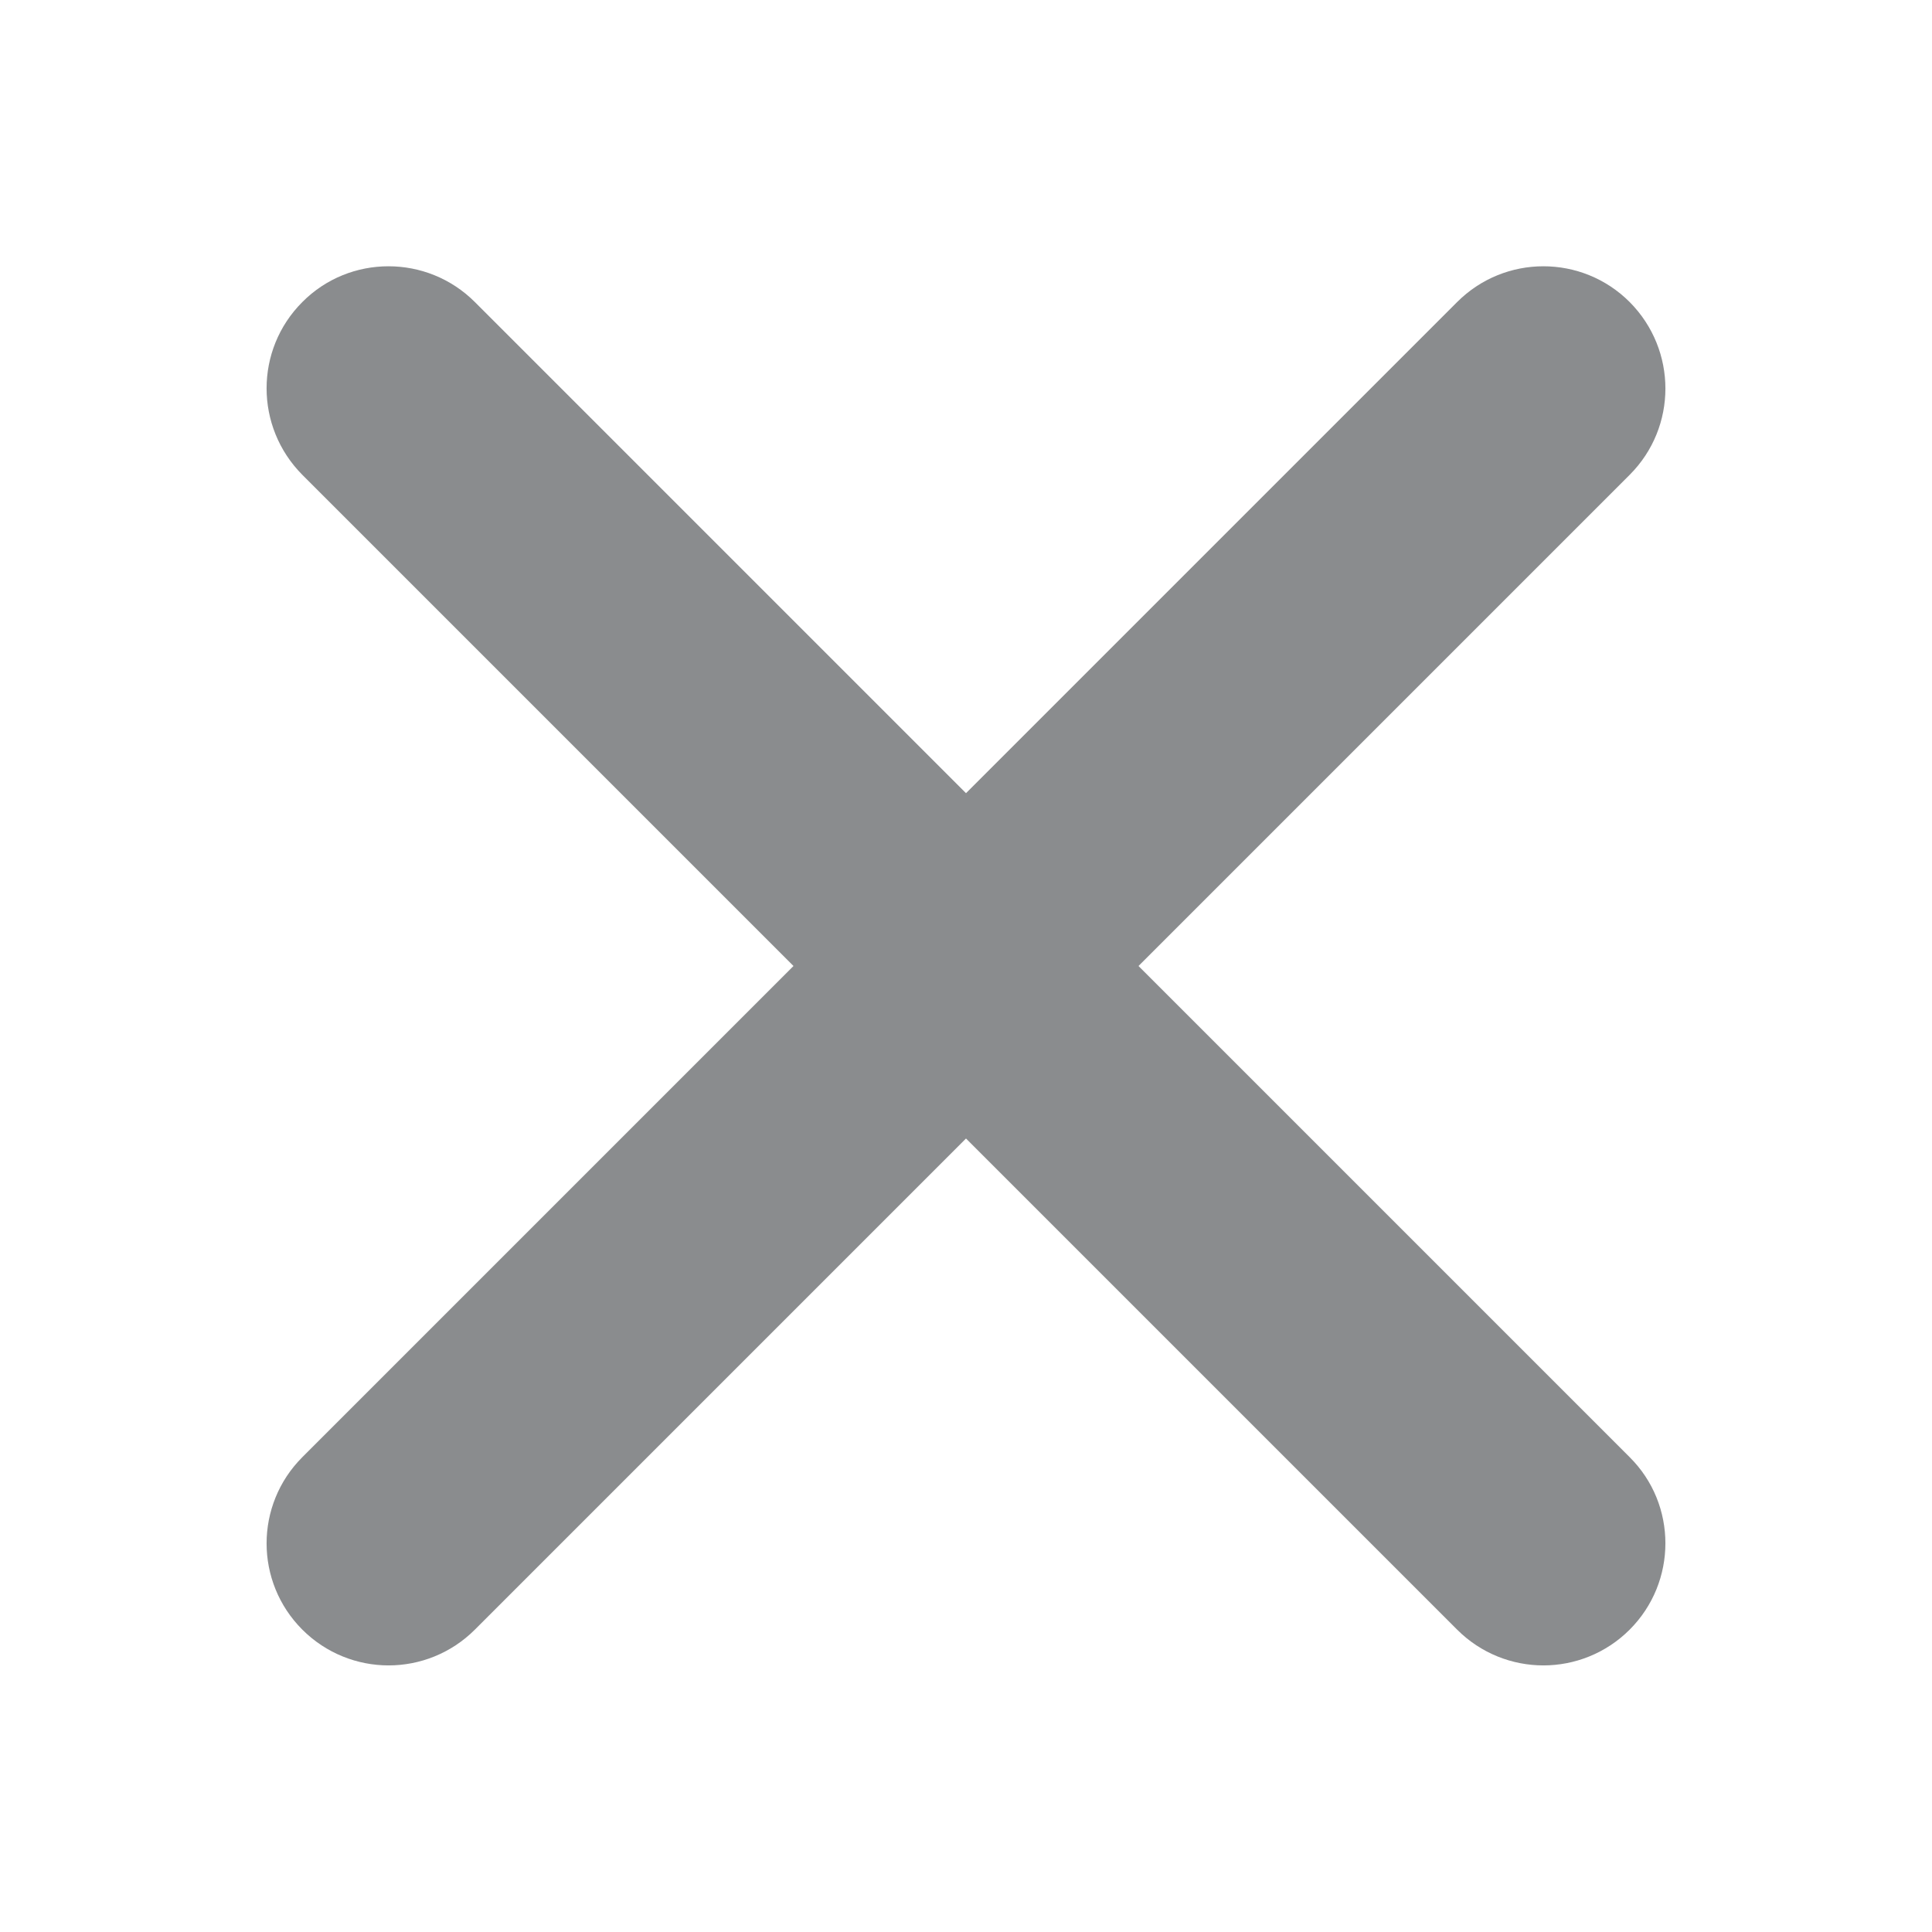 <?xml version="1.0" encoding="UTF-8"?>
<svg id="Layer_2" data-name="Layer 2" xmlns="http://www.w3.org/2000/svg" width="61.6" height="61.6" viewBox="0 0 61.6 61.6">
  <defs>
    <style>
      .cls-1 {
        fill: #8a8c8e;
        stroke-width: 0px;
      }
    </style>
  </defs>
  <path class="cls-1" d="m36.3,30.8l15.66-15.66c1.52-1.52,1.52-3.98,0-5.51-1.52-1.52-3.98-1.52-5.5,0l-15.66,15.66-15.66-15.66c-1.52-1.52-3.99-1.52-5.5,0-1.52,1.52-1.52,3.98,0,5.51l15.66,15.66-15.66,15.66c-1.52,1.52-1.52,3.98,0,5.5.76.76,1.76,1.14,2.75,1.14s1.99-.38,2.75-1.14l15.66-15.66,15.66,15.66c.76.76,1.76,1.14,2.75,1.14s1.99-.38,2.75-1.14c1.52-1.52,1.52-3.99,0-5.5l-15.66-15.66Z"/>
</svg>